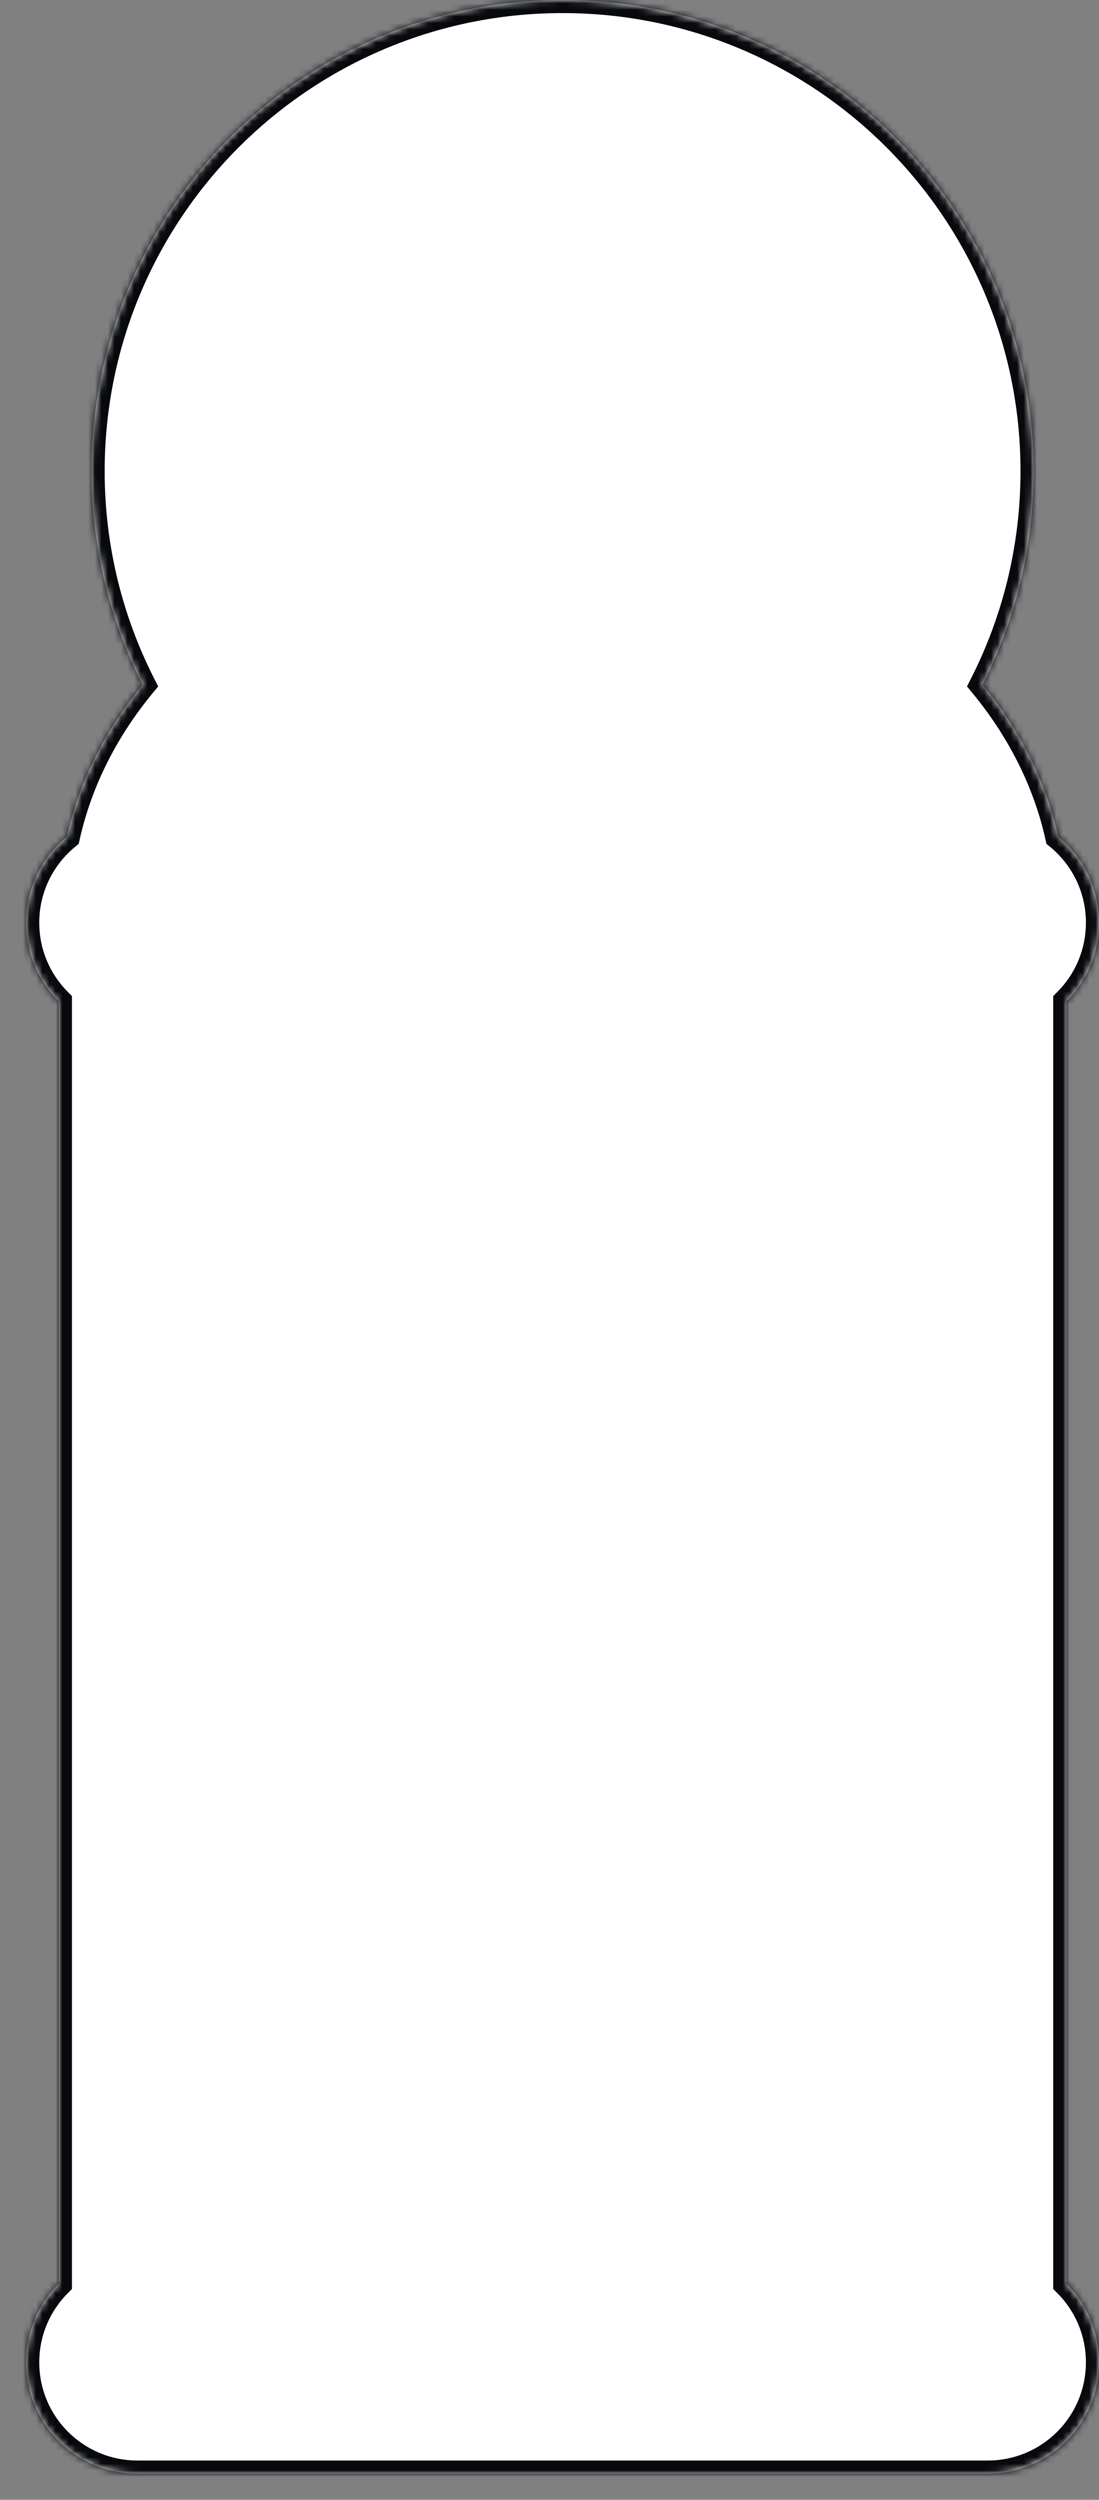 <svg width="168" height="382" viewBox="0 0 168 382" fill="none" xmlns="http://www.w3.org/2000/svg">
<rect x="0" y="0" width="168" height="382" fill="#808080" stroke="none"/>
<mask id="path-1-inside-1_647_26154" fill="white">
<path fill-rule="evenodd" clip-rule="evenodd" d="M86 0C46.236 0 14 32.236 14 72C14 83.733 16.815 94.831 21.805 104.632C16.239 111.387 12.155 119.227 10.231 127.845C6.427 130.963 4 135.698 4 141C4 145.705 5.911 149.964 9 153.042V348.958C5.911 352.036 4 356.295 4 361C4 370.389 11.611 378 21 378H151C160.389 378 168 370.389 168 361C168 356.295 166.089 352.036 163 348.958V153.042C166.089 149.964 168 145.705 168 141C168 135.698 165.573 130.963 161.769 127.845C159.844 119.227 155.761 111.387 150.195 104.632C155.185 94.831 158 83.733 158 72C158 32.236 125.765 0 86 0Z"/>
</mask>
<path fill-rule="evenodd" clip-rule="evenodd" d="M86 0C46.236 0 14 32.236 14 72C14 83.733 16.815 94.831 21.805 104.632C16.239 111.387 12.155 119.227 10.231 127.845C6.427 130.963 4 135.698 4 141C4 145.705 5.911 149.964 9 153.042V348.958C5.911 352.036 4 356.295 4 361C4 370.389 11.611 378 21 378H151C160.389 378 168 370.389 168 361C168 356.295 166.089 352.036 163 348.958V153.042C166.089 149.964 168 145.705 168 141C168 135.698 165.573 130.963 161.769 127.845C159.844 119.227 155.761 111.387 150.195 104.632C155.185 94.831 158 83.733 158 72C158 32.236 125.765 0 86 0Z" fill="white"/>
<path d="M21.805 104.632L23.349 105.904L24.182 104.893L23.588 103.725L21.805 104.632ZM10.231 127.845L11.499 129.392L12.032 128.955L12.183 128.281L10.231 127.845ZM9 153.042H11V152.211L10.412 151.625L9 153.042ZM9 348.958L10.412 350.375L11 349.789V348.958H9ZM163 348.958H161V349.789L161.588 350.375L163 348.958ZM163 153.042L161.588 151.625L161 152.211V153.042H163ZM161.769 127.845L159.817 128.281L159.968 128.955L160.501 129.392L161.769 127.845ZM150.195 104.632L148.412 103.725L147.818 104.893L148.651 105.904L150.195 104.632ZM16 72C16 33.34 47.34 2 86 2V-2C45.131 -2 12 31.131 12 72H16ZM23.588 103.725C18.736 94.197 16 83.41 16 72H12C12 84.056 14.893 95.464 20.023 105.54L23.588 103.725ZM12.183 128.281C14.032 120.002 17.96 112.443 23.349 105.904L20.262 103.36C14.518 110.33 10.28 118.451 8.279 127.41L12.183 128.281ZM6 141C6 136.323 8.138 132.146 11.499 129.392L8.963 126.299C4.716 129.78 2 135.074 2 141H6ZM10.412 151.625C7.684 148.907 6 145.152 6 141H2C2 146.258 4.138 151.02 7.588 154.458L10.412 151.625ZM11 348.958V153.042H7V348.958H11ZM6 361C6 356.848 7.684 353.093 10.412 350.375L7.588 347.542C4.138 350.98 2 355.742 2 361H6ZM21 376C12.716 376 6 369.284 6 361H2C2 371.493 10.507 380 21 380V376ZM151 376H21V380H151V376ZM166 361C166 369.284 159.284 376 151 376V380C161.493 380 170 371.493 170 361H166ZM161.588 350.375C164.316 353.093 166 356.848 166 361H170C170 355.742 167.862 350.98 164.412 347.542L161.588 350.375ZM161 153.042V348.958H165V153.042H161ZM166 141C166 145.152 164.316 148.907 161.588 151.625L164.412 154.458C167.862 151.02 170 146.258 170 141H166ZM160.501 129.392C163.862 132.146 166 136.323 166 141H170C170 135.074 167.284 129.78 163.037 126.299L160.501 129.392ZM148.651 105.904C154.04 112.443 157.968 120.002 159.817 128.281L163.721 127.41C161.721 118.451 157.482 110.33 151.738 103.36L148.651 105.904ZM156 72C156 83.41 153.263 94.197 148.412 103.725L151.977 105.54C157.107 95.464 160 84.056 160 72H156ZM86 2C124.66 2 156 33.34 156 72H160C160 31.131 126.869 -2 86 -2V2Z" fill="#07090D" mask="url(#path-1-inside-1_647_26154)"/>
</svg>
